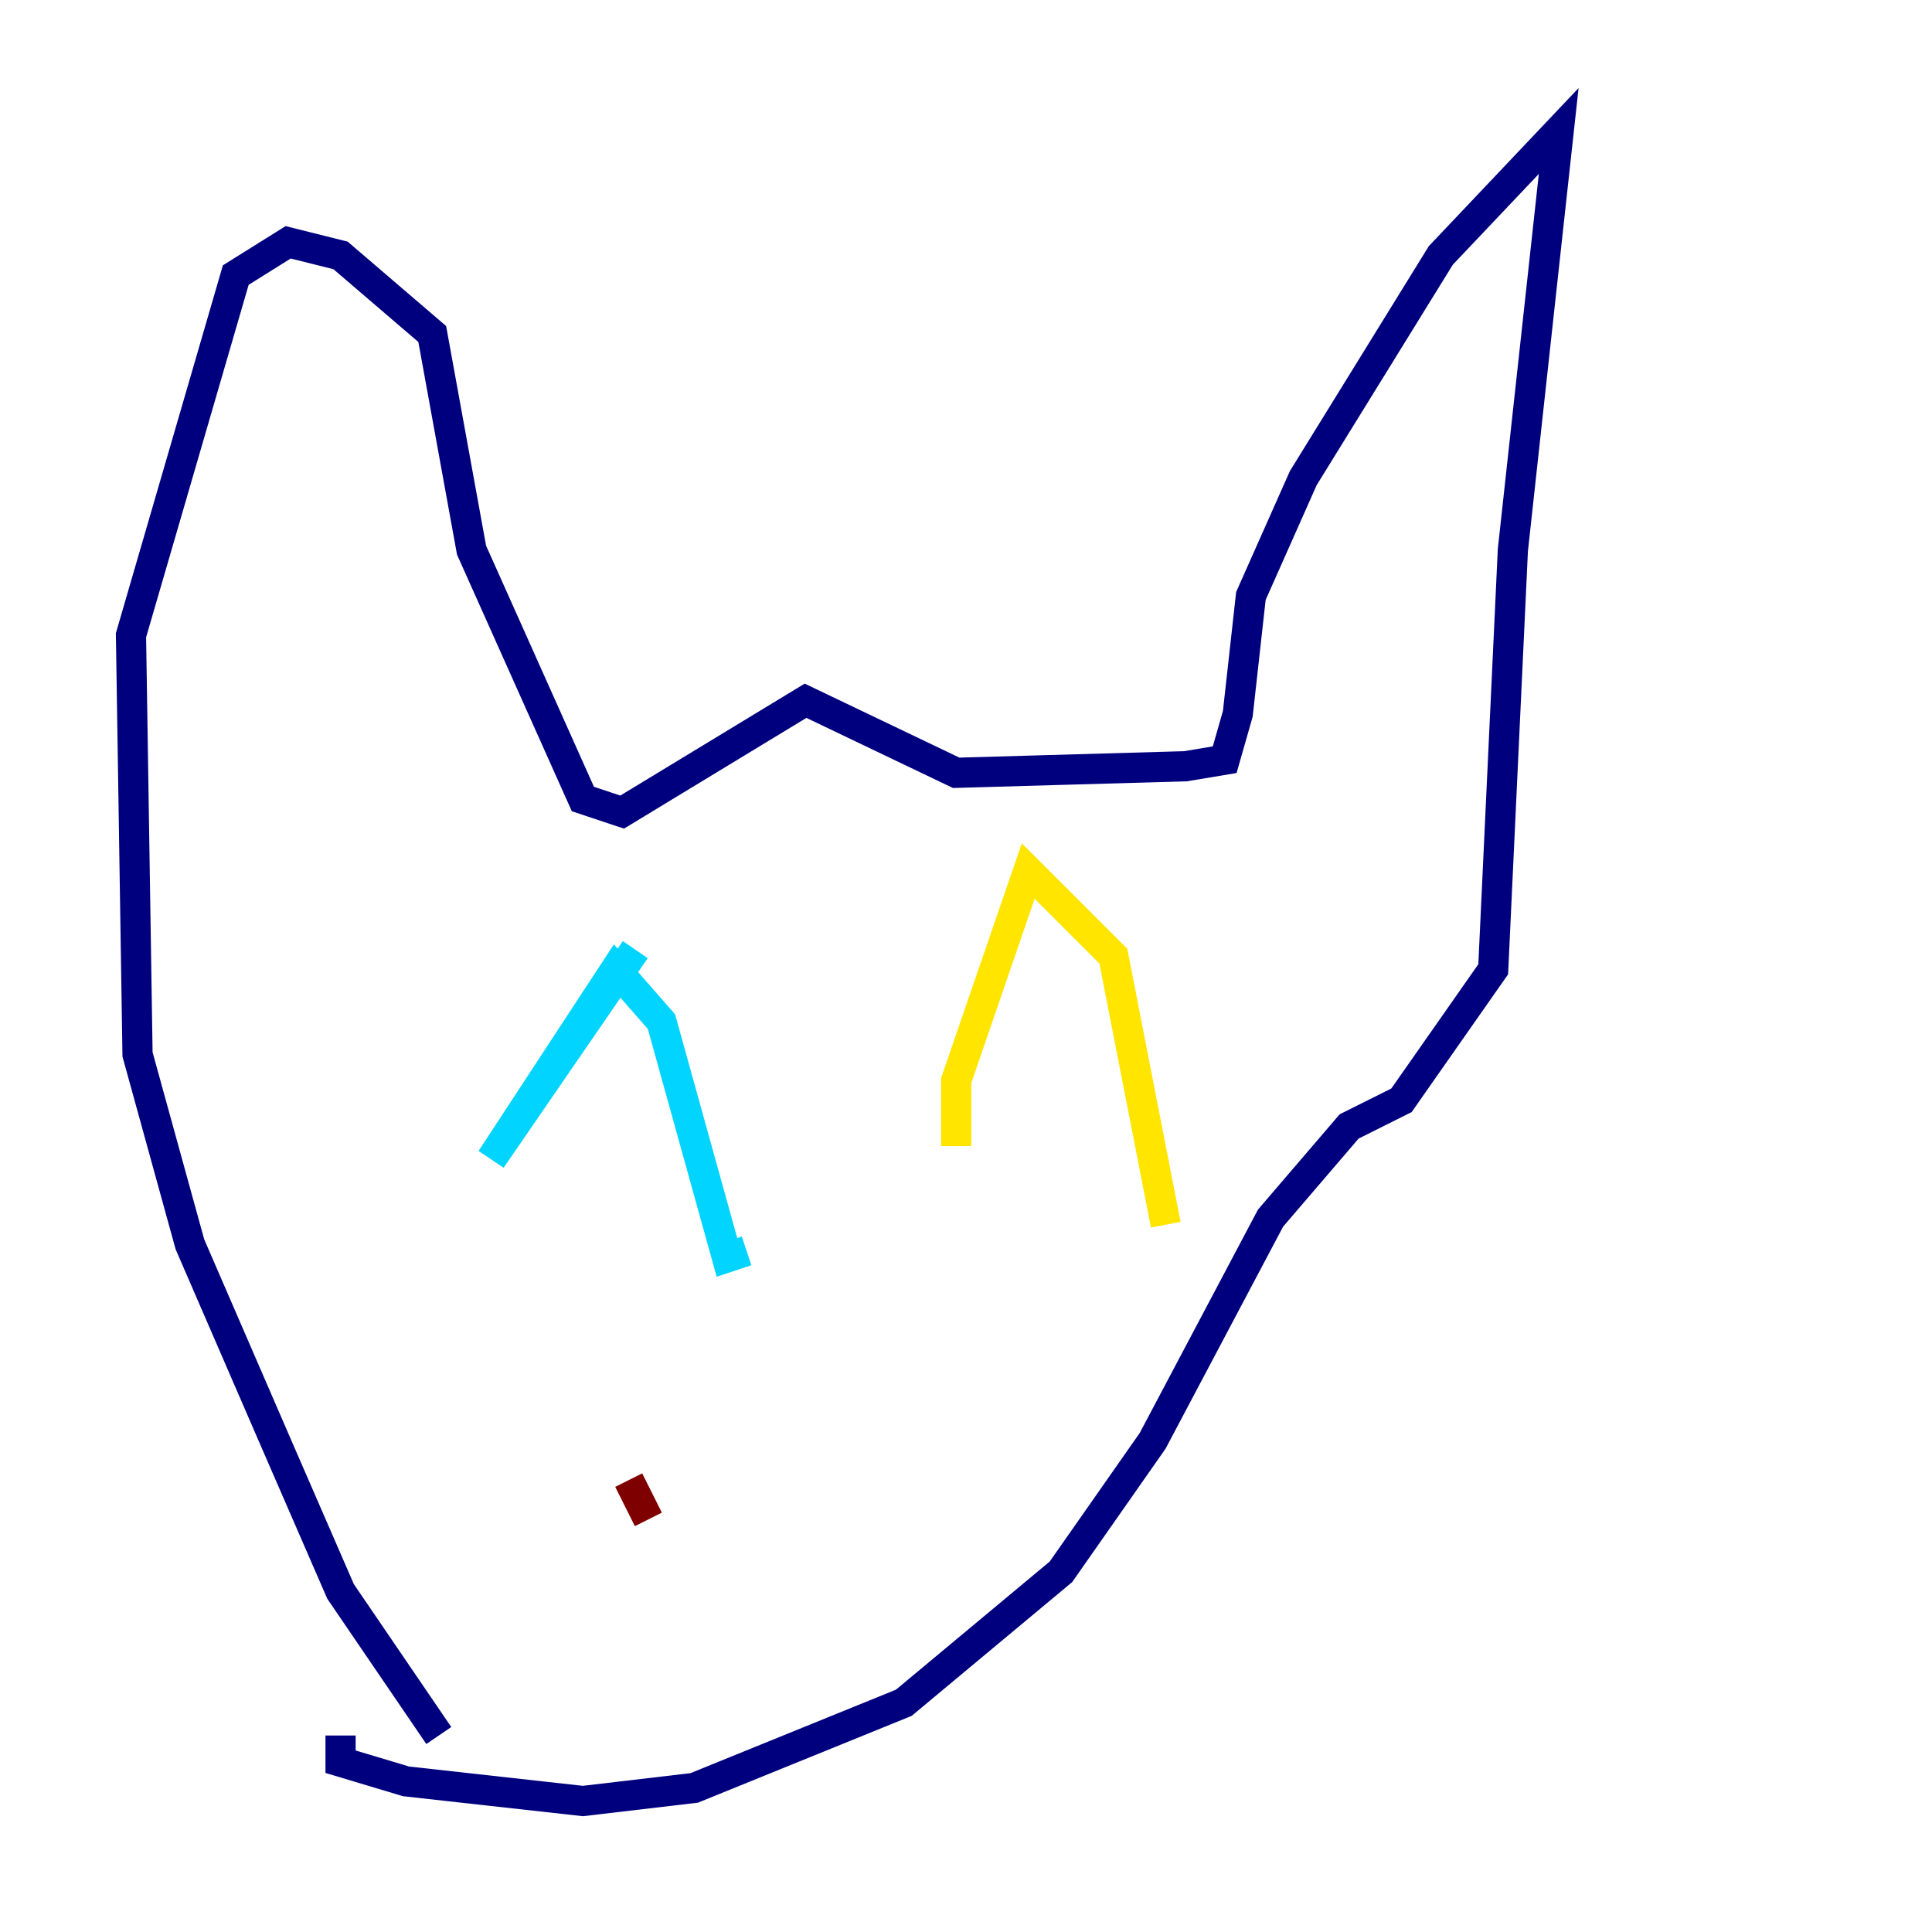<?xml version="1.0" encoding="utf-8" ?>
<svg baseProfile="tiny" height="128" version="1.2" viewBox="0,0,128,128" width="128" xmlns="http://www.w3.org/2000/svg" xmlns:ev="http://www.w3.org/2001/xml-events" xmlns:xlink="http://www.w3.org/1999/xlink"><defs /><polyline fill="none" points="29.071,114.983 22.563,105.437 18.224,95.458 12.583,82.441 9.112,69.858 8.678,42.088 15.62,18.224 19.091,16.054 22.563,16.922 28.637,22.129 31.241,36.447 38.617,52.936 41.22,53.803 53.37,46.427 63.349,51.2 78.536,50.766 81.139,50.332 82.007,47.295 82.875,39.485 86.346,31.675 95.458,16.922 103.268,8.678 100.231,36.447 98.929,64.217 92.854,72.895 89.383,74.63 84.176,80.705 76.366,95.458 70.291,104.136 59.878,112.814 45.993,118.454 38.617,119.322 26.902,118.02 22.563,116.719 22.563,114.983" stroke="#00007f" stroke-width="2" /><polyline fill="none" points="42.088,62.915 32.542,76.8 40.786,64.217 43.824,67.688 48.163,83.308 49.464,82.875" stroke="#00d4ff" stroke-width="2" /><polyline fill="none" points="63.349,75.932 63.349,71.593 68.122,57.709 73.763,63.349 77.234,81.139" stroke="#ffe500" stroke-width="2" /><polyline fill="none" points="41.654,98.061 42.956,100.664" stroke="#7f0000" stroke-width="2" /></svg>